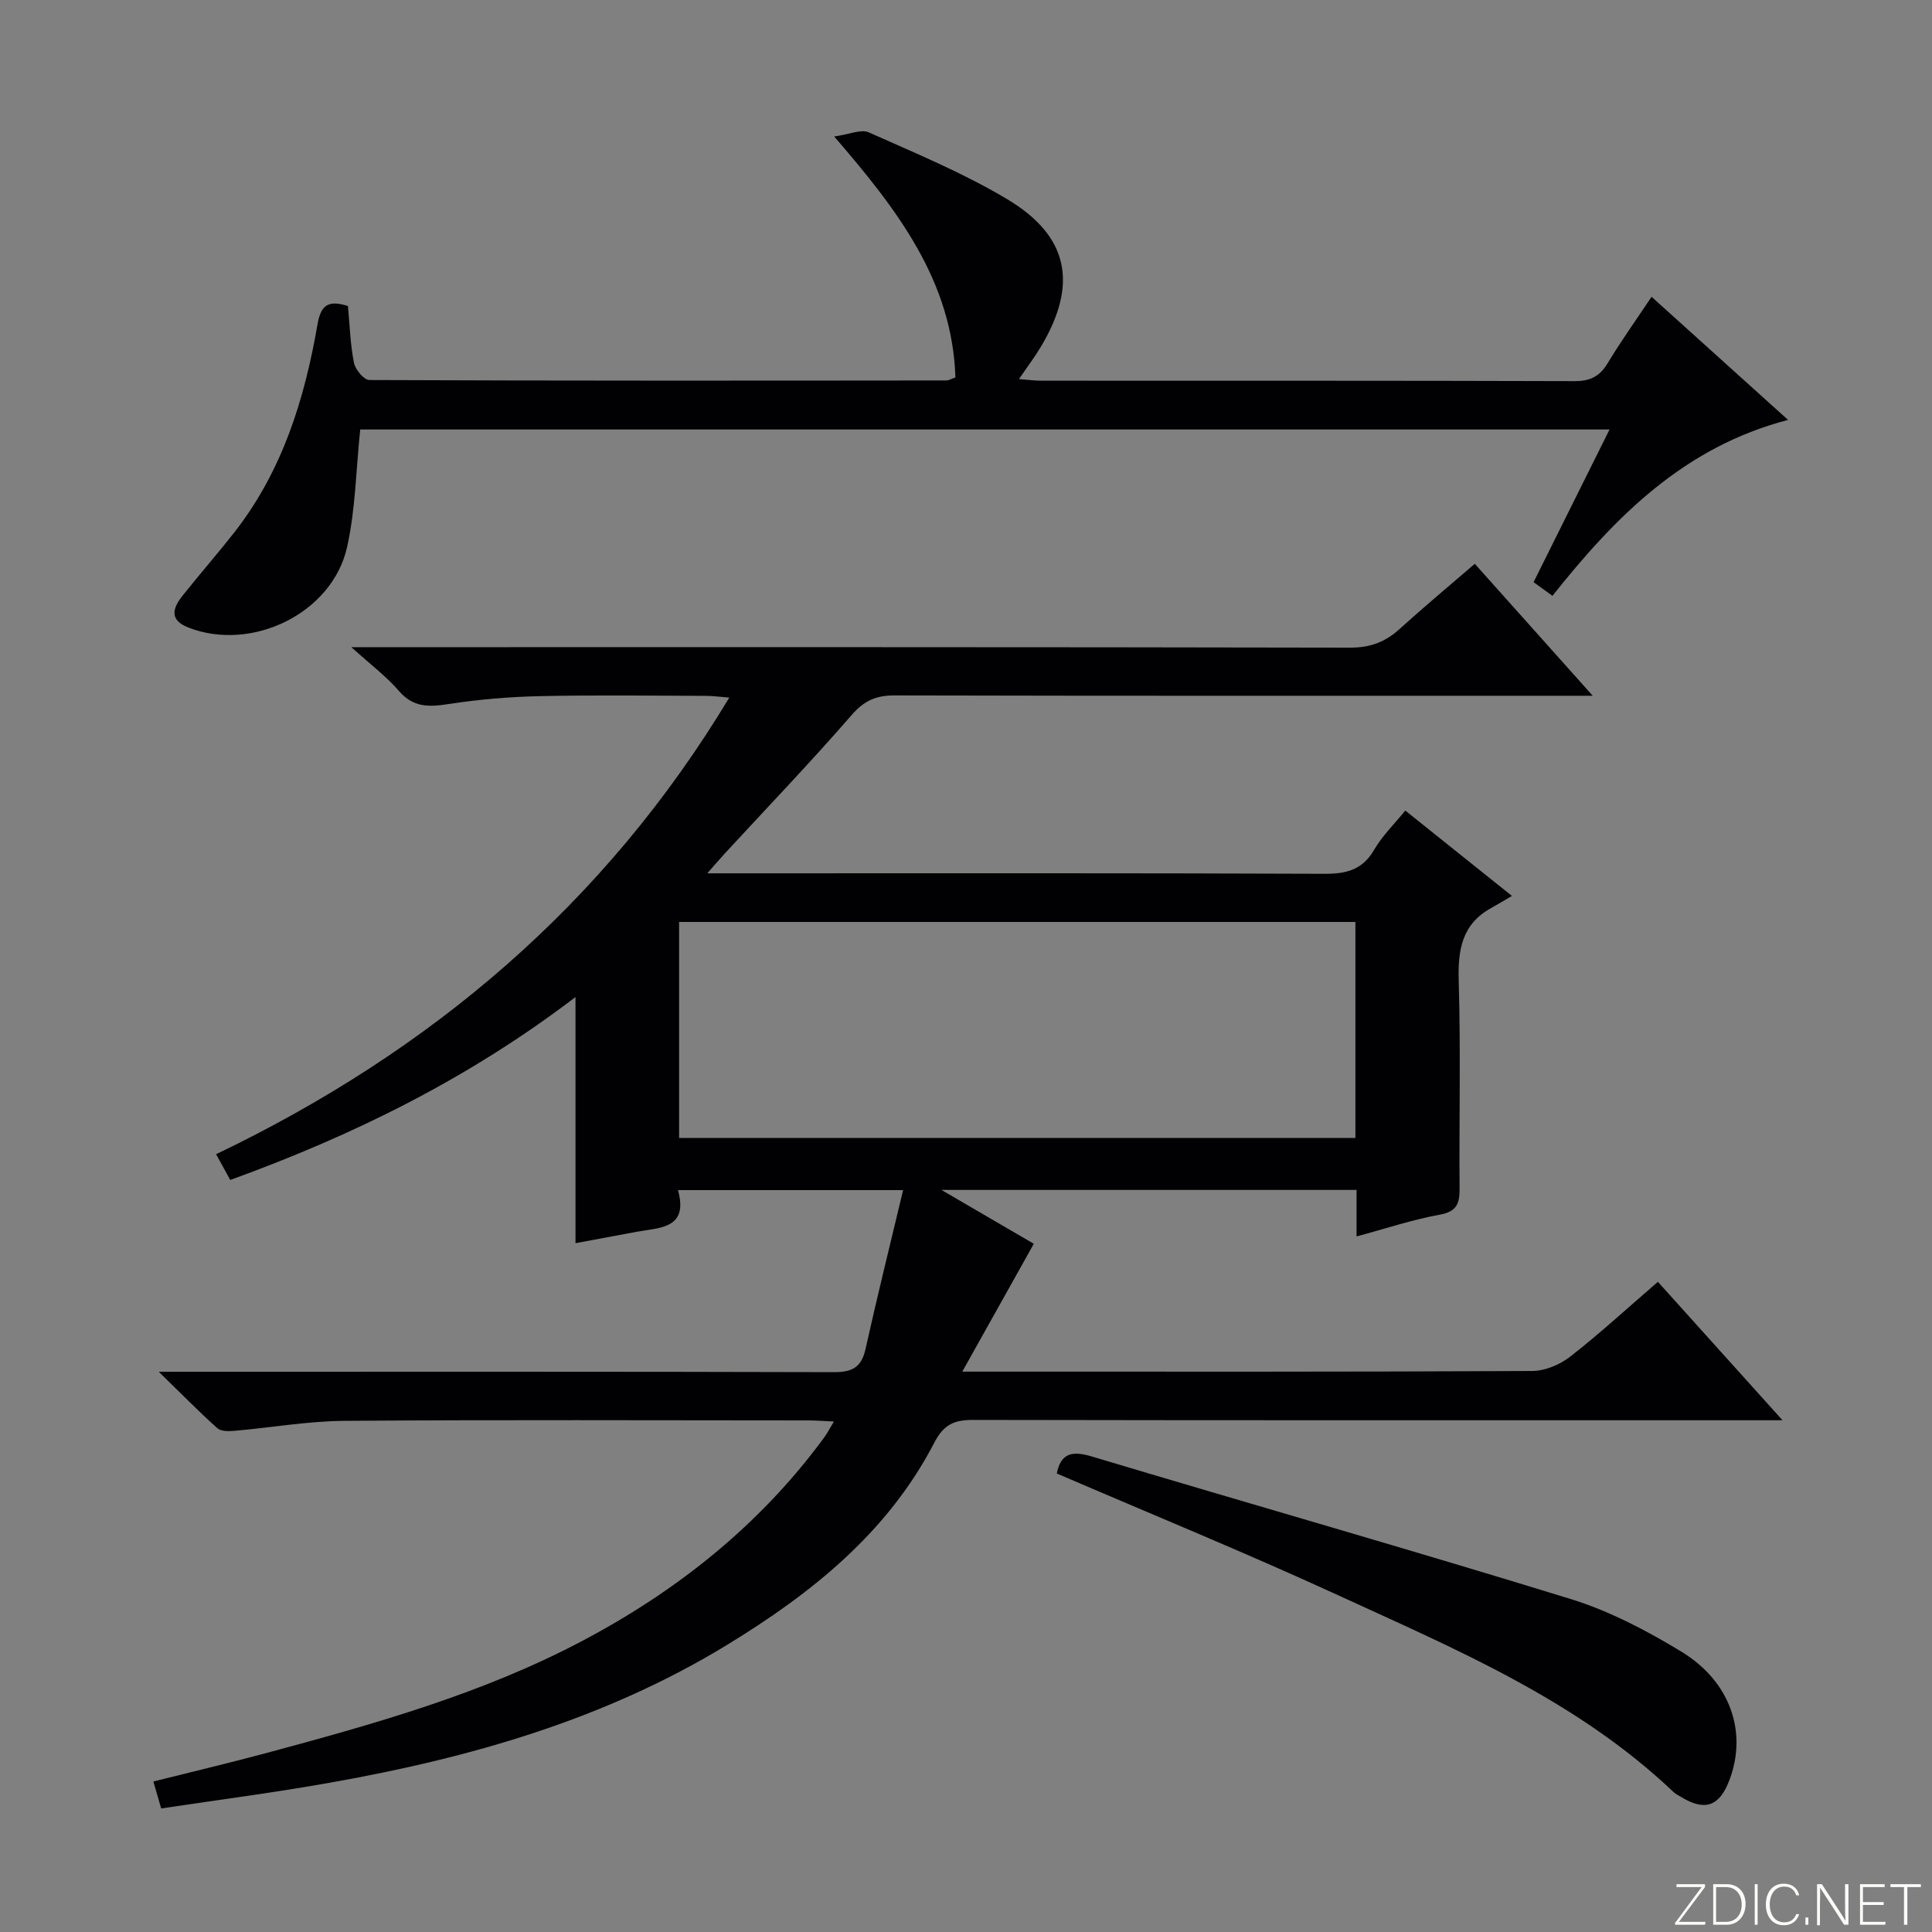 <svg enable-background="new 0 0 400 400" viewBox="0 0 400 400" xmlns="http://www.w3.org/2000/svg"><rect x="0" y="0" width="400" height="400" fill="#808080" stroke="none"/><g fill="#fbfcfa"><path d="m346.9 398 5.4-7.3h-5.2v-.6h5.9v.6l-5.4 7.2h5.5l-.1.6h-6.2v-.5z"/><path d="m354.7 390.1h2.8c2.3 0 3.9 1.6 3.9 4.1s-1.6 4.3-3.9 4.3h-2.8zm.6 7.8h2c2.2 0 3.3-1.6 3.3-3.6 0-1.8-1-3.6-3.3-3.6h-2z"/><path d="m363.9 390.1v8.4h-.6v-8.4z"/><path d="m372.5 396.3c-.4 1.3-1.4 2.3-3.2 2.3-2.4 0-3.7-1.9-3.7-4.3 0-2.3 1.2-4.3 3.7-4.3 1.8 0 2.9 1 3.2 2.4h-.6c-.4-1.1-1.1-1.8-2.5-1.8-2.1 0-3 1.9-3 3.7s.9 3.7 3 3.7c1.4 0 2.1-.7 2.5-1.7z"/><path d="m373.8 398.5v-1.5h.6v1.5z"/><path d="m376.2 398.5v-8.4h1c1.3 2 4.4 6.7 4.9 7.6-.1-1.2-.1-2.4-.1-3.8v-3.8h.7v8.4h-.9c-1.2-1.9-4.4-6.8-5-7.7.1 1.1 0 2.3 0 3.9v3.9h-.6z"/><path d="m390 394.4h-4.3v3.5h4.7l-.1.6h-5.2v-8.4h5.1v.6h-4.5v3.1h4.3v.7z"/><path d="m394.2 390.7h-2.8v-.6h6.3v.6h-2.8v7.8h-.7z"/></g><path d="m33.37 374.42c-.58-2.02-1.02-3.53-1.62-5.58 8.12-2.04 15.97-3.89 23.76-5.99 22.15-5.97 44.26-12.19 64.67-22.92 19.82-10.41 37.08-24.09 50.44-42.29.65-.88 1.15-1.88 2.03-3.33-2.17-.1-3.76-.23-5.35-.23-31.99-.01-63.99-.15-95.98.09-7.61.06-15.21 1.41-22.82 2.07-1.17.1-2.76.12-3.51-.55-3.79-3.4-7.37-7.05-12.12-11.68h6.81c44.32 0 88.65-.05 132.97.08 3.78.01 5.71-.99 6.55-4.8 2.4-10.79 5.07-21.53 7.78-32.89-16.18 0-31.07 0-46.61 0 2.21 8.01-3.71 7.74-8.56 8.63-4.07.75-8.13 1.52-12.66 2.36 0-16.85 0-33.28 0-50.96-22.19 16.92-46 28.63-71.48 37.87-.93-1.69-1.78-3.24-2.93-5.33 44.28-21.24 80.4-51.59 106.25-94.54-2.05-.16-3.43-.36-4.82-.36-11.5-.03-23-.19-34.49.06-6.3.14-12.62.68-18.84 1.64-4.02.62-7.27.74-10.24-2.71-2.58-3-5.83-5.42-9.85-9.07h6.27c66.82 0 133.64-.04 200.46.1 4.16.01 7.27-1.13 10.25-3.83 5.04-4.57 10.28-8.93 15.61-13.53 7.96 8.91 15.71 17.57 24.42 27.32-2.74 0-4.41 0-6.08 0-46.16 0-92.31.04-138.47-.07-3.8-.01-6.27 1.05-8.87 4.04-8.51 9.8-17.51 19.17-26.31 28.72-.96 1.04-1.88 2.13-3.59 4.07h6.32c40.49 0 80.98-.07 121.47.1 4.6.02 7.89-.85 10.31-5.03 1.63-2.82 4.06-5.17 6.41-8.06 7.06 5.65 13.9 11.13 22.08 17.67-1.7.99-2.98 1.78-4.29 2.5-6.08 3.35-6.92 8.67-6.73 15.12.43 14.32.07 28.66.18 42.99.02 3.11-.59 4.75-4.12 5.39-5.66 1.03-11.17 2.88-17.21 4.5 0-3.42 0-6.37 0-9.63-28.43 0-56.49 0-85.95 0 7.08 4.12 13.12 7.65 19.13 11.15-4.79 8.56-9.52 17.02-14.81 26.47h6.49c37.16 0 74.32.06 111.48-.13 2.66-.01 5.76-1.3 7.89-2.97 6.14-4.79 11.88-10.08 18.16-15.49 8.4 9.34 16.6 18.45 25.8 28.66-2.76 0-4.42 0-6.09 0-53.82 0-107.64.03-161.46-.07-3.89-.01-6.09.9-8.05 4.68-9.67 18.69-25.5 31.28-43.04 41.97-25.23 15.37-53.1 23.32-81.89 28.42-11.55 2.07-23.22 3.57-35.15 5.37zm107.23-138.82h140.02c0-15.16 0-29.91 0-44.72-46.84 0-93.36 0-140.02 0z" fill="#010103"/><path d="m341.94 61.45c9.58 8.64 18.6 16.77 28.26 25.49-21.52 5.6-35.76 20.03-48.78 36.42-1.4-1.02-2.57-1.86-3.91-2.83 5.23-10.51 10.33-20.76 15.73-31.61-86.78 0-173.06 0-258.66 0-.87 8.3-.97 16.5-2.72 24.34-3.05 13.72-19.74 21.8-32.88 16.66-4.02-1.58-3.2-4.05-1.18-6.59 3.52-4.43 7.25-8.69 10.74-13.14 9.91-12.67 14.52-27.53 17.2-43.06.71-4.11 2.34-5.02 6.3-3.77.36 3.89.48 7.88 1.24 11.75.27 1.4 2.08 3.57 3.2 3.57 39.83.17 79.65.13 119.48.09.46 0 .92-.3 1.85-.63-.65-19.88-11.87-34.57-25.1-49.88 3.14-.43 5.55-1.57 7.15-.86 9.69 4.33 19.59 8.41 28.67 13.84 12.8 7.66 14.68 17.62 7 30.51-1.27 2.13-2.78 4.12-4.56 6.73 1.77.14 3.15.34 4.53.34 36.83.02 73.65-.03 110.48.09 3.25.01 5.21-.97 6.86-3.7 2.74-4.54 5.82-8.86 9.1-13.76z" fill="#010103"/><path d="m218.8 305.07c.82-4.16 3.11-4.76 7.18-3.54 33.05 9.91 66.24 19.36 99.21 29.53 8 2.47 15.68 6.5 22.88 10.87 10.25 6.22 13.74 16.76 9.98 26.64-2.06 5.42-5.05 6.47-9.96 3.5-.57-.34-1.19-.65-1.66-1.1-20.08-19.07-45.22-29.59-69.82-40.89-19-8.72-38.37-16.64-57.81-25.01z" fill="#010103"/></svg>